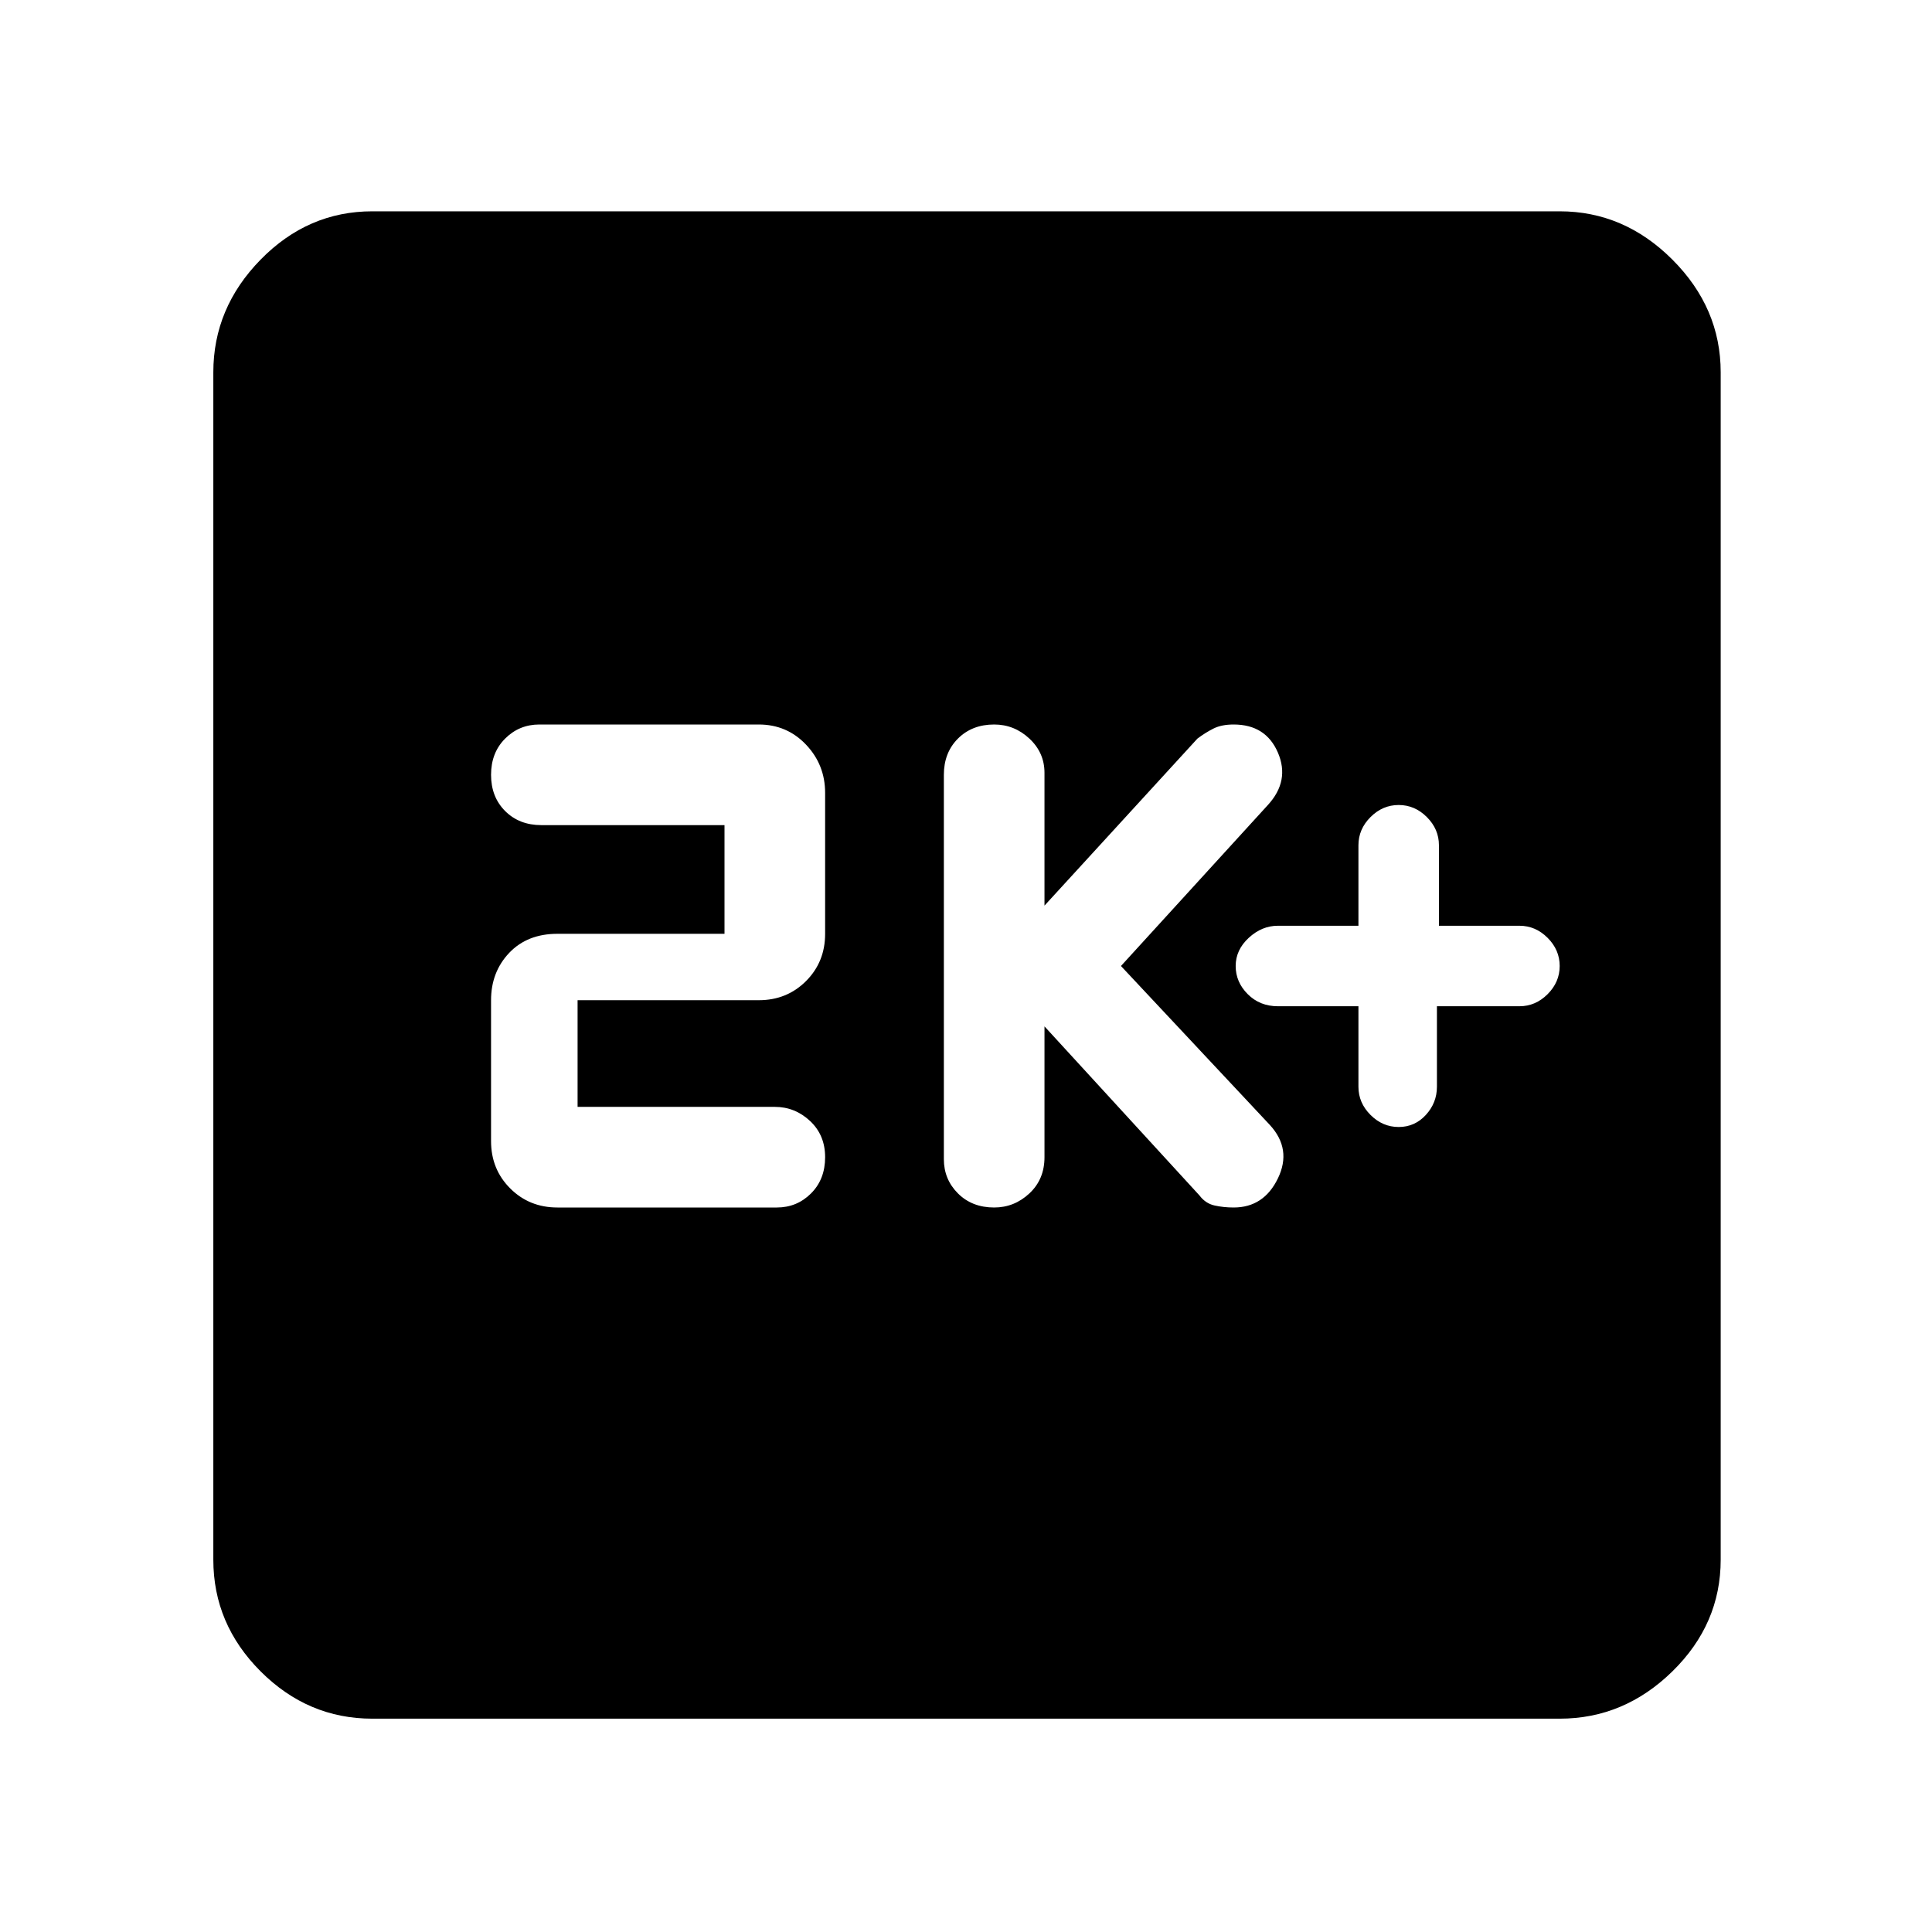 <svg xmlns="http://www.w3.org/2000/svg" width="48" height="48"><path d="M34.75 28q.4 0 .675-.3t.275-.7v-2h2.05q.4 0 .7-.3.3-.3.3-.7 0-.4-.3-.7-.3-.3-.7-.3h-2v-2q0-.4-.3-.7-.3-.3-.7-.3-.4 0-.7.3-.3.3-.3.7v2h-2q-.4 0-.725.3-.325.3-.325.7 0 .4.3.7.3.3.75.3h2v2q0 .4.3.7.3.3.7.3zM24.7 30q.5 0 .875-.35t.375-.9V25.5l3.85 4.2q.15.2.375.25.225.05.475.05.75 0 1.1-.725.35-.725-.2-1.325L27.85 24l3.65-4q.55-.6.25-1.3-.3-.7-1.1-.7-.3 0-.5.1t-.4.25l-3.8 4.15v-3.3q0-.5-.375-.85T24.7 18q-.55 0-.9.35t-.35.9v9.55q0 .5.35.85t.9.35zm-10.85 0h5.45q.5 0 .85-.35t.35-.9q0-.55-.375-.9t-.875-.35h-4.9v-2.65h4.5q.7 0 1.175-.475.475-.475.475-1.175v-3.5q0-.7-.475-1.2T18.85 18H13.4q-.5 0-.85.35t-.35.9q0 .55.35.9t.9.35H18v2.7h-4.15q-.75 0-1.2.475-.45.475-.45 1.175v3.5q0 .7.475 1.175.475.475 1.175.475zm-4.6 12.7q-1.6 0-2.775-1.175Q5.3 40.35 5.3 38.75V9.25q0-1.6 1.175-2.8 1.175-1.2 2.775-1.2h29.5q1.6 0 2.8 1.2 1.2 1.2 1.2 2.8v29.5q0 1.6-1.2 2.775-1.2 1.175-2.8 1.175z"/></svg>